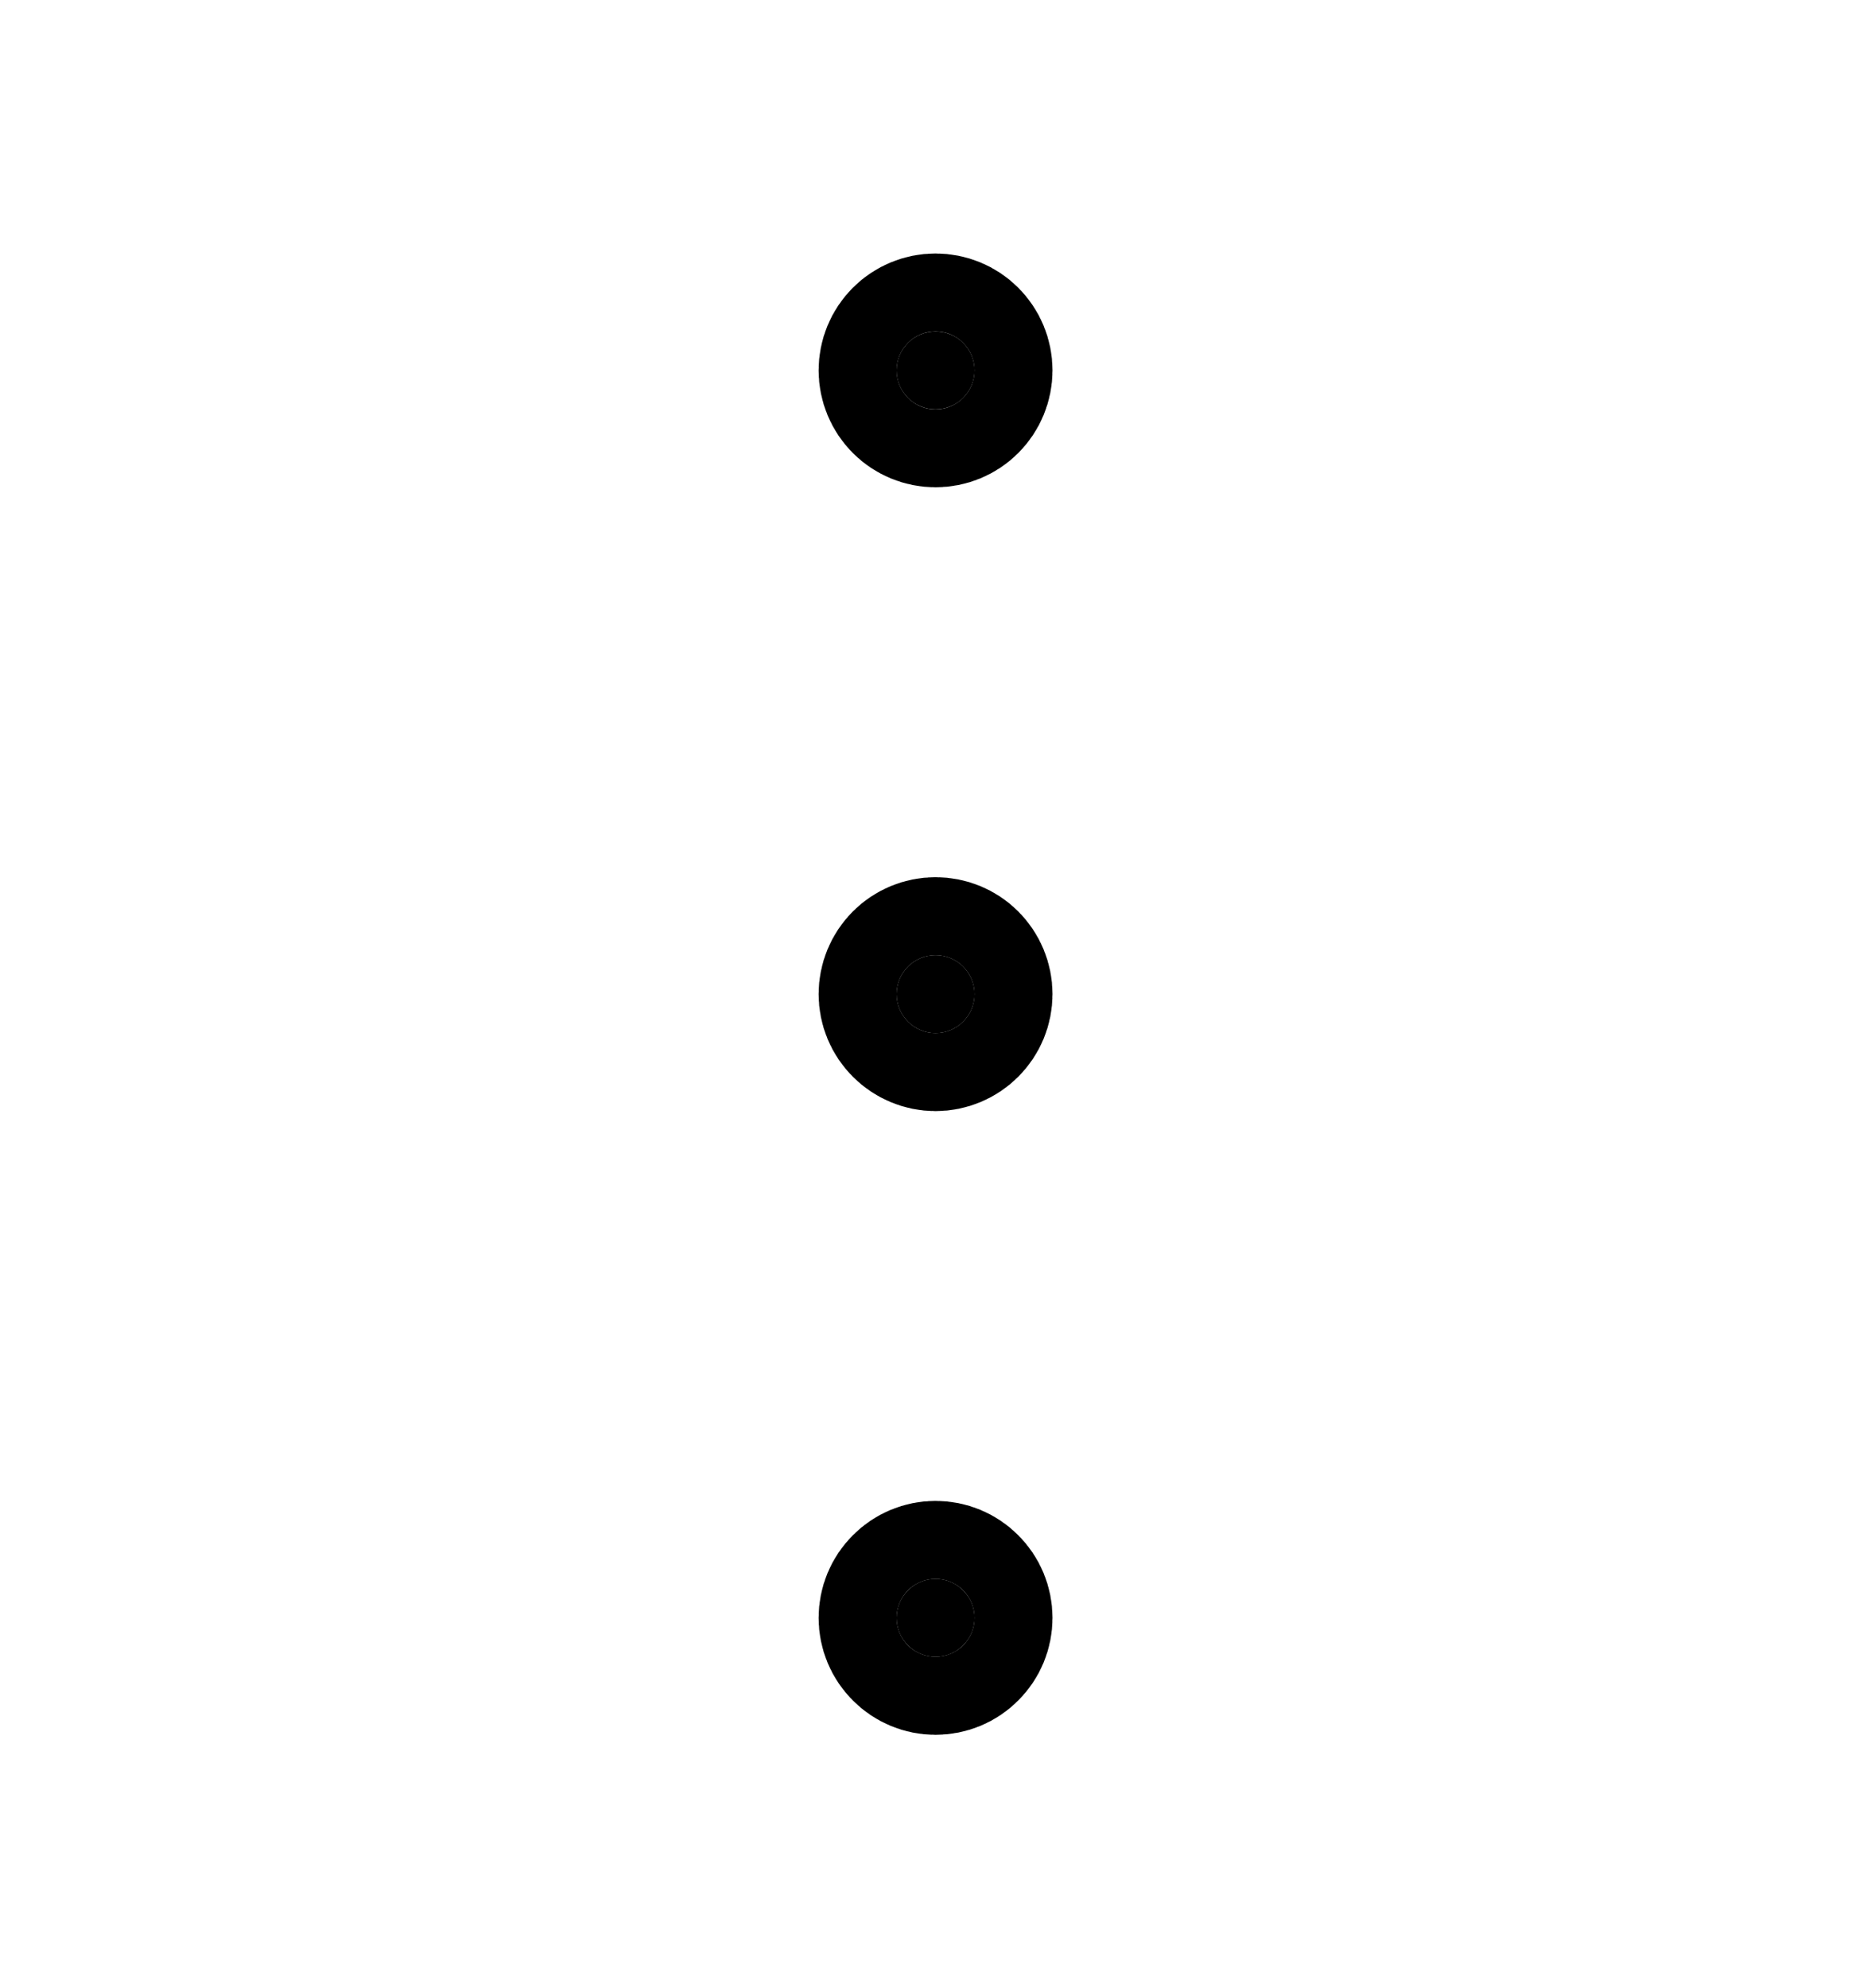 <svg width="16" height="17" viewBox="0 0 16 17" fill="none" xmlns="http://www.w3.org/2000/svg">
<path d="M8.236 8.736C8.174 8.798 8.089 8.834 8 8.834C7.912 8.834 7.827 8.798 7.765 8.736C7.702 8.673 7.667 8.589 7.667 8.5C7.667 8.412 7.702 8.327 7.765 8.264C7.827 8.202 7.912 8.167 8 8.167C8.089 8.167 8.174 8.202 8.236 8.264C8.299 8.327 8.334 8.412 8.334 8.5C8.334 8.589 8.299 8.673 8.236 8.736Z" fill="black"/>
<path d="M8.236 14.069C8.174 14.132 8.089 14.167 8 14.167C7.912 14.167 7.827 14.132 7.765 14.069C7.702 14.007 7.667 13.922 7.667 13.834C7.667 13.745 7.702 13.66 7.765 13.598C7.827 13.535 7.912 13.5 8 13.5C8.089 13.5 8.174 13.535 8.236 13.598C8.299 13.66 8.334 13.745 8.334 13.834C8.334 13.922 8.299 14.007 8.236 14.069Z" fill="black"/>
<path d="M8.236 3.403C8.174 3.465 8.089 3.5 8 3.5C7.912 3.5 7.827 3.465 7.765 3.403C7.702 3.34 7.667 3.255 7.667 3.167C7.667 3.078 7.702 2.994 7.765 2.931C7.827 2.869 7.912 2.834 8 2.834C8.089 2.834 8.174 2.869 8.236 2.931C8.299 2.994 8.334 3.078 8.334 3.167C8.334 3.255 8.299 3.34 8.236 3.403Z" fill="black"/>
<path d="M8.236 8.736C8.174 8.798 8.089 8.834 8 8.834C7.912 8.834 7.827 8.798 7.765 8.736C7.702 8.673 7.667 8.589 7.667 8.5C7.667 8.412 7.702 8.327 7.765 8.264C7.827 8.202 7.912 8.167 8 8.167C8.089 8.167 8.174 8.202 8.236 8.264C8.299 8.327 8.334 8.412 8.334 8.5C8.334 8.589 8.299 8.673 8.236 8.736Z" stroke="black" stroke-width="1.333" stroke-linecap="round" stroke-linejoin="round"/>
<path d="M8.236 14.069C8.174 14.132 8.089 14.167 8 14.167C7.912 14.167 7.827 14.132 7.765 14.069C7.702 14.007 7.667 13.922 7.667 13.834C7.667 13.745 7.702 13.66 7.765 13.598C7.827 13.535 7.912 13.5 8 13.5C8.089 13.5 8.174 13.535 8.236 13.598C8.299 13.66 8.334 13.745 8.334 13.834C8.334 13.922 8.299 14.007 8.236 14.069Z" stroke="black" stroke-width="1.333" stroke-linecap="round" stroke-linejoin="round"/>
<path d="M8.236 3.403C8.174 3.465 8.089 3.5 8 3.5C7.912 3.5 7.827 3.465 7.765 3.403C7.702 3.34 7.667 3.255 7.667 3.167C7.667 3.078 7.702 2.994 7.765 2.931C7.827 2.869 7.912 2.834 8 2.834C8.089 2.834 8.174 2.869 8.236 2.931C8.299 2.994 8.334 3.078 8.334 3.167C8.334 3.255 8.299 3.34 8.236 3.403Z" stroke="black" stroke-width="1.333" stroke-linecap="round" stroke-linejoin="round"/>
</svg>
